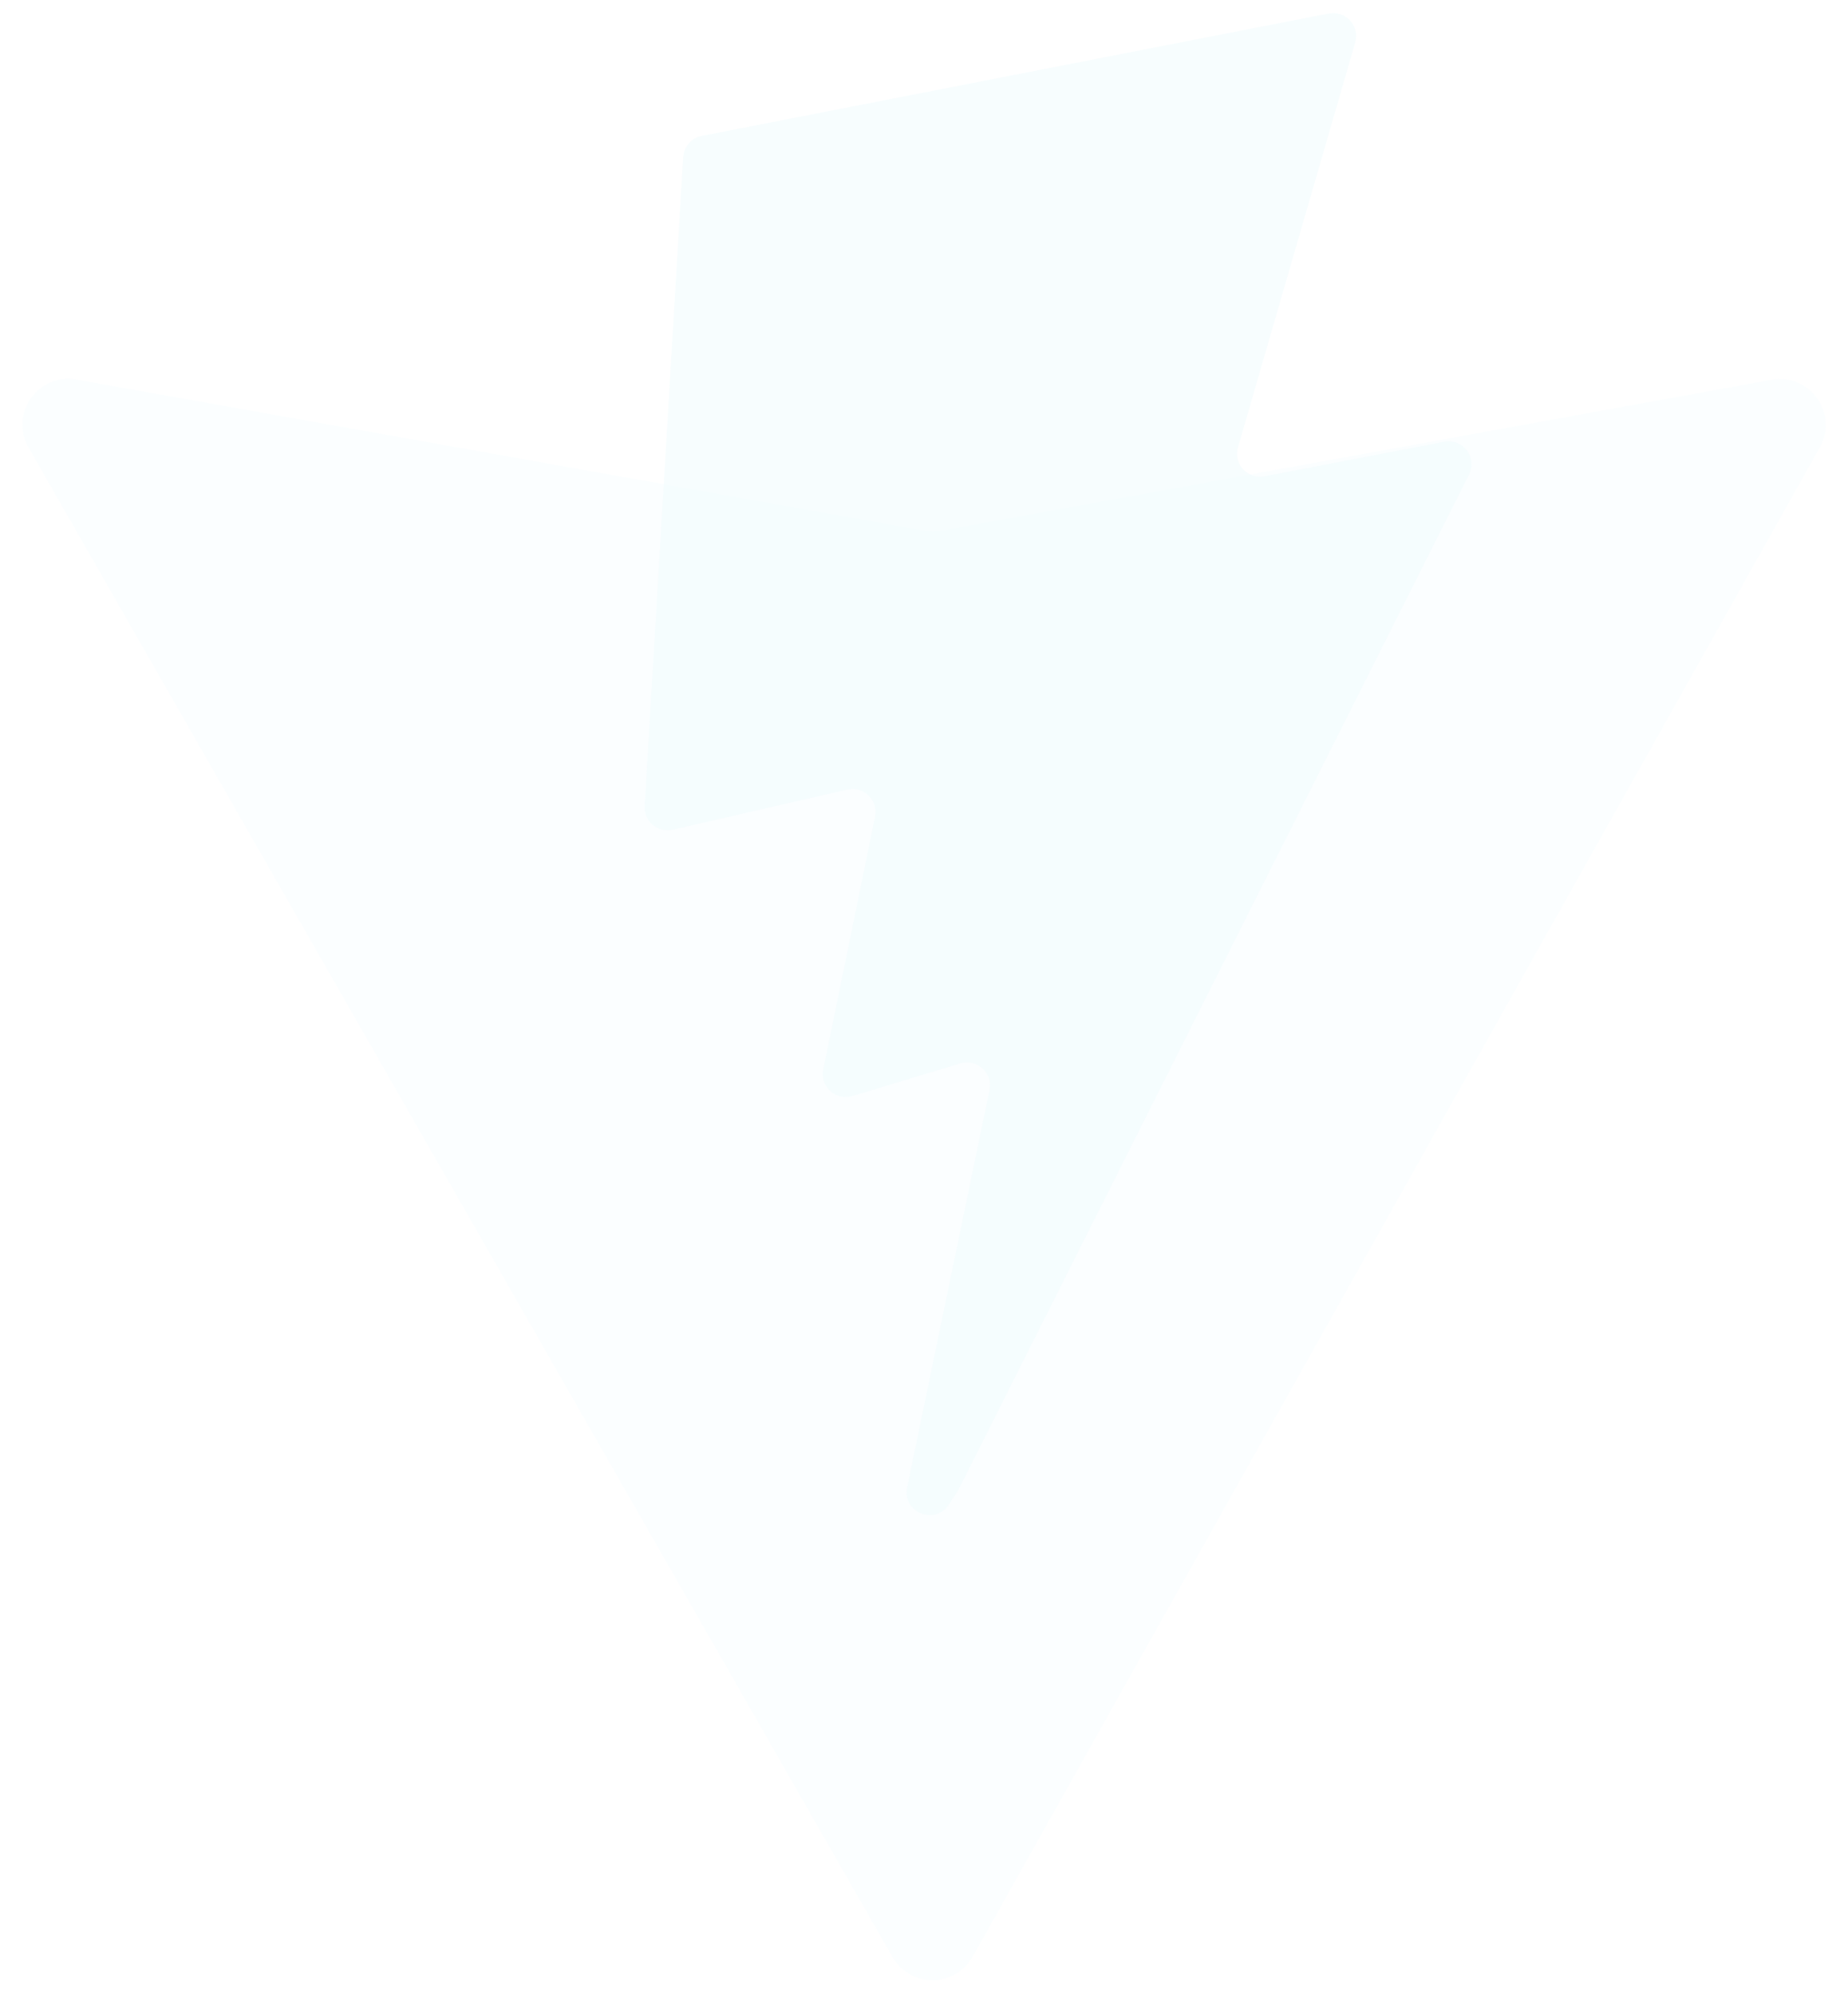 <svg width="101" height="109" viewBox="0 0 101 109" fill="none" xmlns="http://www.w3.org/2000/svg">
<g filter="url(#filter0_b_51_22)">
<path d="M99.462 24.44L53.16 106.905C52.204 108.608 49.748 108.618 48.777 106.923L1.557 24.448C0.5 22.602 2.085 20.365 4.186 20.74L50.538 28.991C50.833 29.044 51.136 29.043 51.432 28.99L96.814 20.751C98.908 20.371 100.5 22.59 99.462 24.44V24.44Z" fill="#F2FCFE" fill-opacity="0.3"/>
</g>
<g filter="url(#filter1_b_51_22)">
<path d="M72.617 0.739L38.352 7.426C38.079 7.48 37.831 7.622 37.647 7.831C37.463 8.041 37.355 8.305 37.338 8.582L35.231 44.038C35.219 44.232 35.253 44.427 35.33 44.606C35.407 44.785 35.525 44.944 35.675 45.069C35.824 45.195 36.001 45.285 36.191 45.33C36.381 45.376 36.579 45.377 36.77 45.333L46.309 43.141C47.202 42.935 48.009 43.718 47.825 44.612L44.991 58.436C44.8 59.366 45.677 60.162 46.589 59.886L52.481 58.103C53.395 57.827 54.273 58.624 54.079 59.555L49.575 81.269C49.294 82.627 51.107 83.368 51.864 82.204L52.369 81.426L80.29 25.927C80.758 24.998 79.951 23.939 78.927 24.136L69.107 26.023C68.184 26.2 67.399 25.344 67.659 24.445L74.069 2.316C74.329 1.415 73.541 0.559 72.617 0.739H72.617Z" fill="#F2FCFE" fill-opacity="0.6"/>
</g>
<defs>
<filter id="filter0_b_51_22" x="-2.779" y="16.698" width="106.566" height="95.49" filterUnits="userSpaceOnUse" color-interpolation-filters="sRGB">
<feFlood flood-opacity="0" result="BackgroundImageFix"/>
<feGaussianBlur in="BackgroundImageFix" stdDeviation="2"/>
<feComposite in2="SourceAlpha" operator="in" result="effect1_backgroundBlur_51_22"/>
<feBlend mode="normal" in="SourceGraphic" in2="effect1_backgroundBlur_51_22" result="shape"/>
</filter>
<filter id="filter1_b_51_22" x="31.229" y="-3.285" width="53.197" height="90.066" filterUnits="userSpaceOnUse" color-interpolation-filters="sRGB">
<feFlood flood-opacity="0" result="BackgroundImageFix"/>
<feGaussianBlur in="BackgroundImageFix" stdDeviation="2"/>
<feComposite in2="SourceAlpha" operator="in" result="effect1_backgroundBlur_51_22"/>
<feBlend mode="normal" in="SourceGraphic" in2="effect1_backgroundBlur_51_22" result="shape"/>
</filter>
</defs>
</svg>
